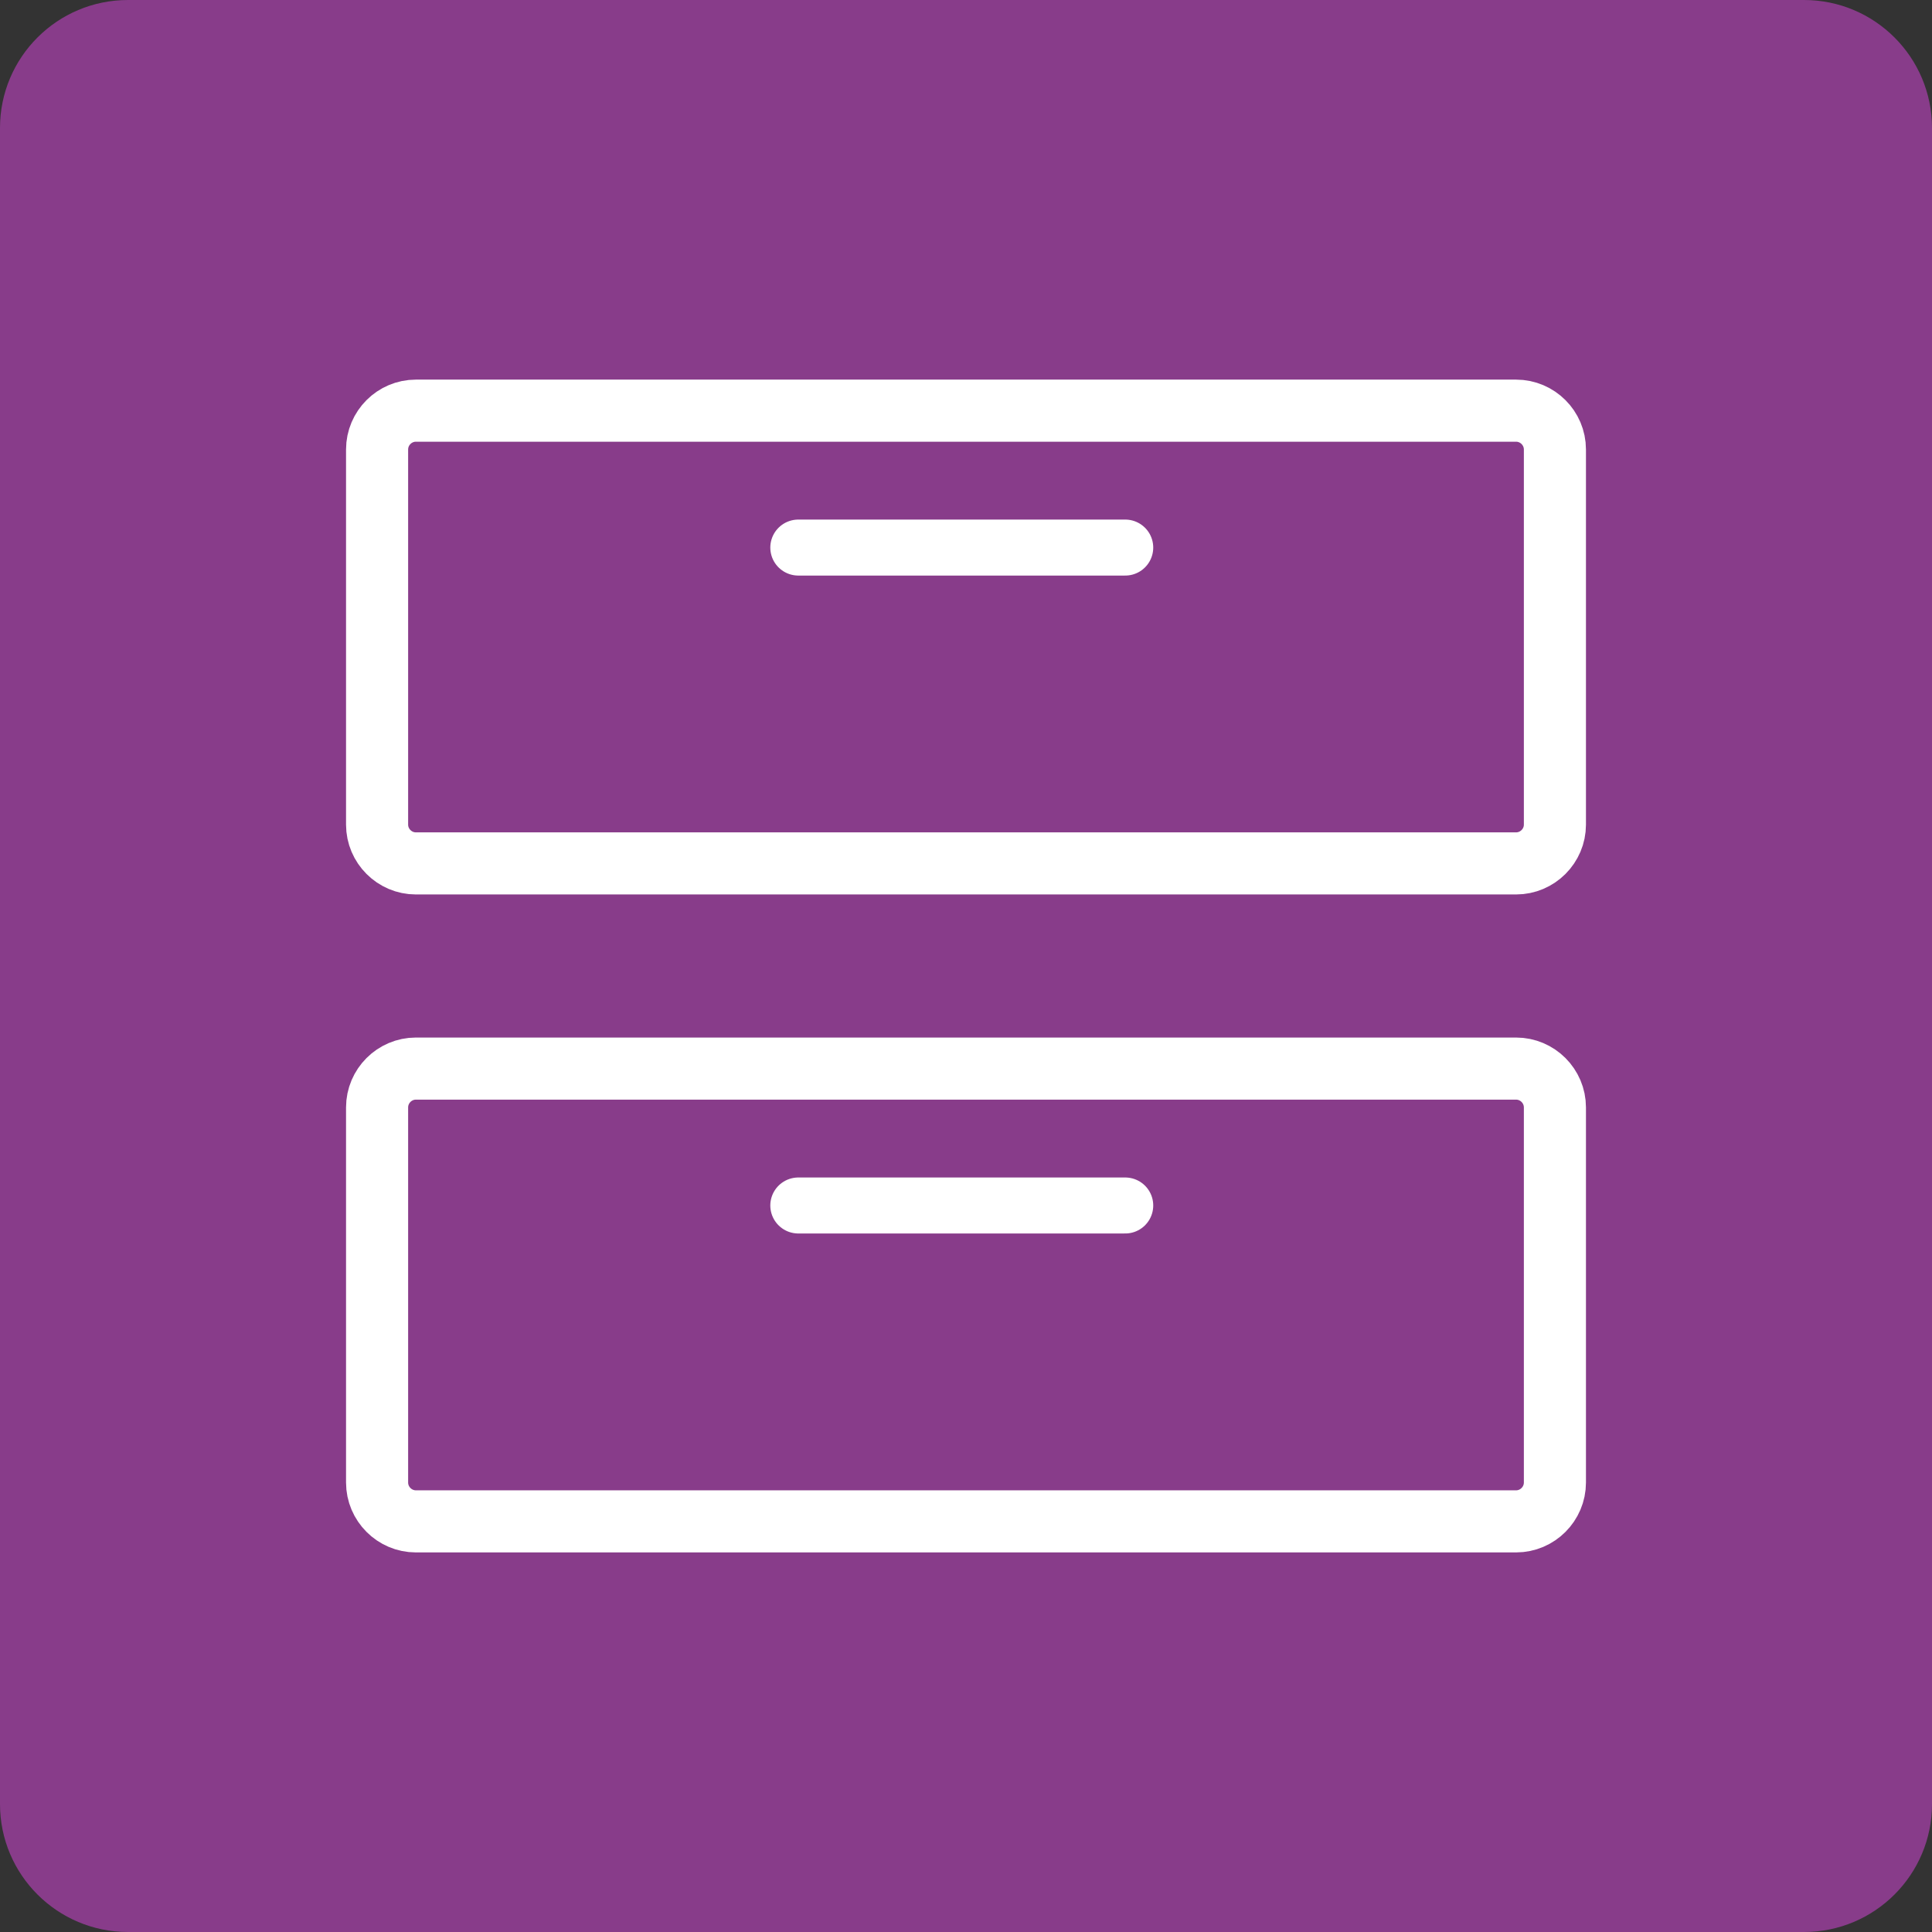 <?xml version="1.0" encoding="UTF-8" standalone="no"?>
<svg width="50px" height="50px" viewBox="0 0 50 50" version="1.1" xmlns="http://www.w3.org/2000/svg" xmlns:xlink="http://www.w3.org/1999/xlink" xmlns:sketch="http://www.bohemiancoding.com/sketch/ns">
    <rect x="0" y="0" width="50" height="50" fill="#333333" stroke="none"/>
    <!-- Generator: Sketch 3.3.2 (12043) - http://www.bohemiancoding.com/sketch -->
    <title>Slice 1</title>
    <desc>Created with Sketch.</desc>
    <defs></defs>
    <g id="Page-1" stroke="none" stroke-width="1" fill="none" fill-rule="evenodd" sketch:type="MSPage">
        <g id="icon-workspace" sketch:type="MSLayerGroup">
            <path d="M3.314,0 L46.686,0 C48.518,0 50,1.483 50,3.312 L50,46.689 C50,48.517 48.518,50 46.686,50 L3.314,50 C1.482,50 0,48.517 0,46.689 L0,3.312 C0,1.483 1.482,0 3.314,0" id="Fill-1" fill="#883C8A" sketch:type="MSShapeGroup"></path>
            <path d="M40.241,38.368 C40.241,38.92 39.789,39.373 39.236,39.373 L10.763,39.373 C10.211,39.373 9.759,38.92 9.759,38.368 L9.759,28.66 C9.759,28.107 10.211,27.655 10.763,27.655 L39.236,27.655 C39.789,27.655 40.241,28.107 40.241,28.66 L40.241,38.368 L40.241,38.368 Z" id="Stroke-2" stroke="#FFFFFF" stroke-width="1.607" sketch:type="MSShapeGroup"></path>
            <path d="M29.121,31.198 L20.66,31.198" id="Stroke-3" stroke="#FFFFFF" stroke-width="1.449" stroke-linecap="round" sketch:type="MSShapeGroup"></path>
            <path d="M40.241,21.341 C40.241,21.893 39.789,22.345 39.236,22.345 L10.763,22.345 C10.211,22.345 9.759,21.893 9.759,21.341 L9.759,11.633 C9.759,11.08 10.211,10.628 10.763,10.628 L39.236,10.628 C39.789,10.628 40.241,11.08 40.241,11.633 L40.241,21.341 L40.241,21.341 Z" id="Stroke-4" stroke="#FFFFFF" stroke-width="1.607" sketch:type="MSShapeGroup"></path>
            <path d="M29.121,14.171 L20.66,14.171" id="Stroke-5" stroke="#FFFFFF" stroke-width="1.449" stroke-linecap="round" sketch:type="MSShapeGroup"></path>
        </g>
    </g>
</svg>